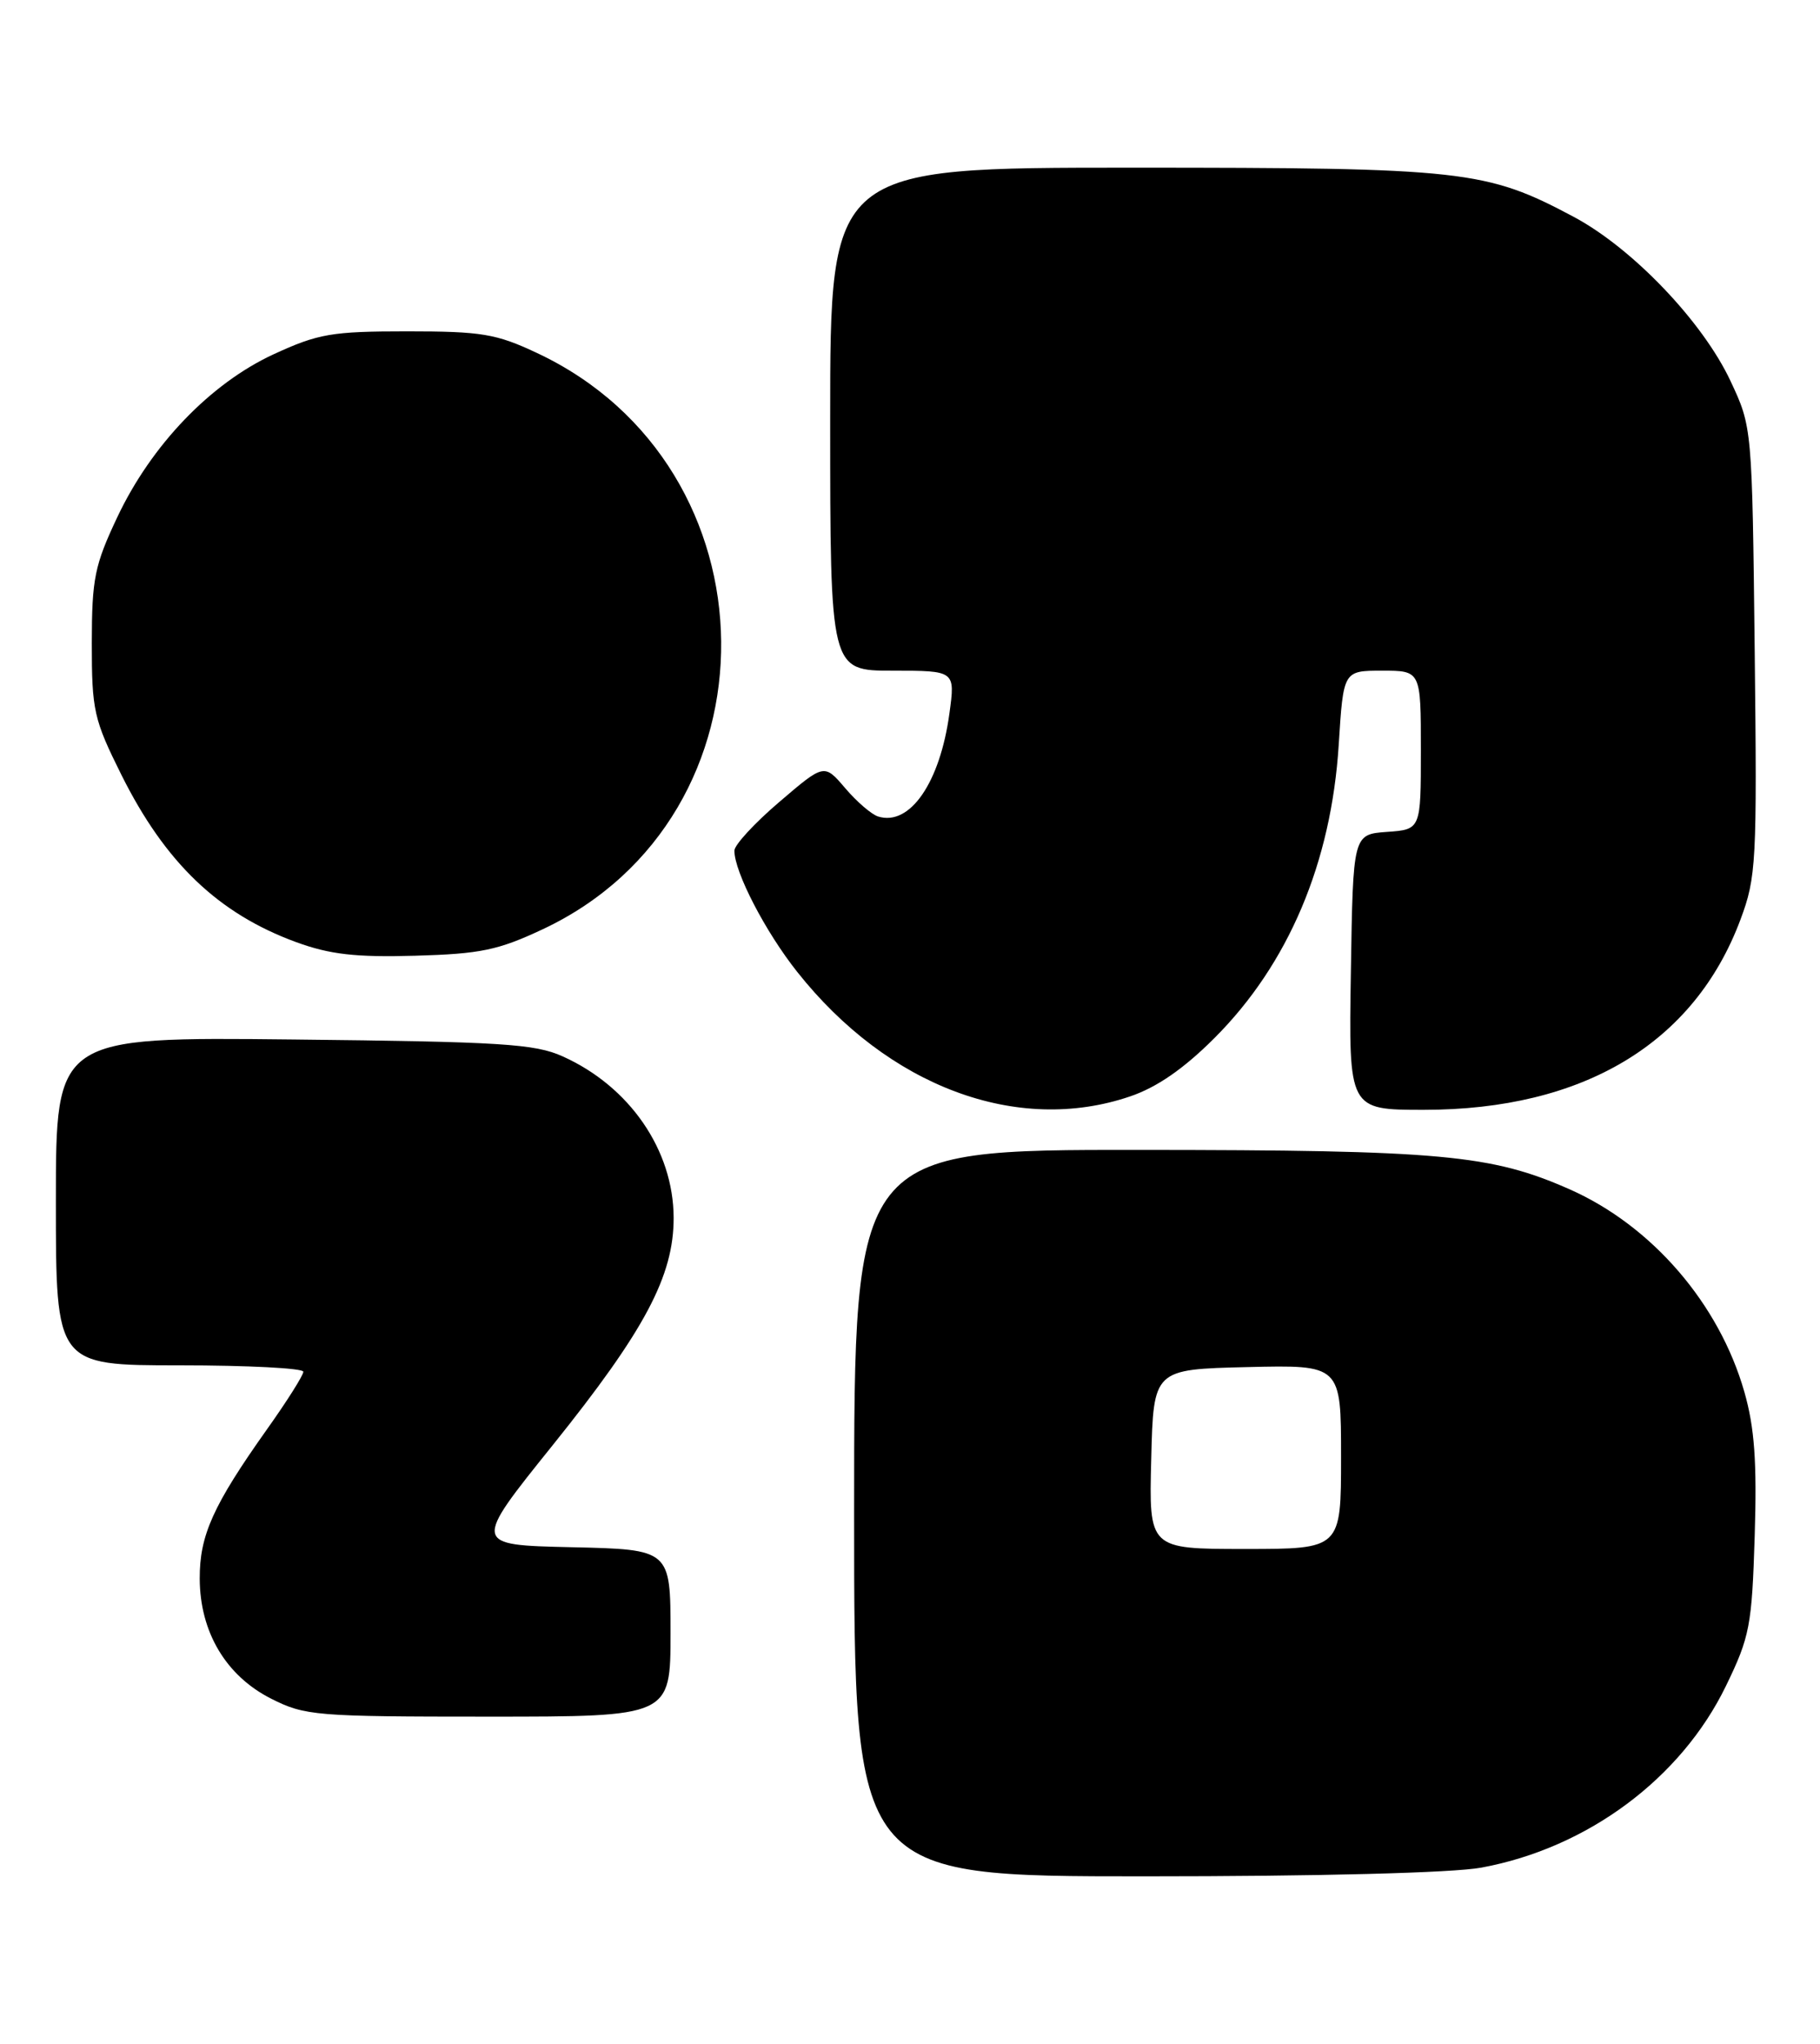 <?xml version="1.0" encoding="UTF-8" standalone="no"?>
<!DOCTYPE svg PUBLIC "-//W3C//DTD SVG 1.1//EN" "http://www.w3.org/Graphics/SVG/1.1/DTD/svg11.dtd" >
<svg xmlns="http://www.w3.org/2000/svg" xmlns:xlink="http://www.w3.org/1999/xlink" version="1.1" viewBox="0 0 228 256">
 <g >
 <path fill="currentColor"
d=" M 185.57 233.91 C 198.87 231.46 210.59 222.75 216.22 211.15 C 219.21 204.99 219.47 203.61 219.82 192.35 C 220.11 183.10 219.80 178.80 218.53 174.35 C 215.38 163.29 206.96 153.53 196.65 148.96 C 186.80 144.61 180.57 144.04 142.75 144.02 C 107.00 144.00 107.00 144.00 107.00 189.50 C 107.00 235.00 107.00 235.00 143.32 235.00 C 165.31 235.00 181.97 234.57 185.57 233.91 Z  M 84.00 204.53 C 84.00 194.06 84.00 194.06 71.60 193.78 C 59.19 193.50 59.19 193.50 69.24 181.00 C 80.79 166.62 84.41 159.81 84.39 152.50 C 84.36 144.04 78.88 136.08 70.50 132.31 C 67.00 130.73 62.81 130.47 36.75 130.19 C 7.00 129.87 7.00 129.87 7.00 150.43 C 7.00 171.00 7.00 171.00 22.50 171.00 C 31.03 171.00 38.00 171.36 38.00 171.80 C 38.00 172.25 35.94 175.51 33.42 179.05 C 26.69 188.54 25.00 192.30 25.02 197.71 C 25.04 204.40 28.31 209.89 33.97 212.75 C 38.20 214.89 39.57 215.00 61.21 215.00 C 84.00 215.00 84.00 215.00 84.00 204.53 Z  M 141.57 137.32 C 144.93 136.18 148.29 133.86 152.13 130.02 C 161.40 120.76 166.78 108.07 167.71 93.25 C 168.29 84.00 168.29 84.00 173.15 84.00 C 178.00 84.00 178.00 84.00 178.00 93.94 C 178.00 103.89 178.00 103.89 173.75 104.19 C 169.50 104.50 169.50 104.50 169.23 121.75 C 168.95 139.00 168.95 139.00 178.37 139.00 C 198.36 139.00 212.24 130.67 218.03 115.19 C 220.02 109.87 220.12 108.02 219.82 81.53 C 219.50 53.50 219.50 53.50 216.79 47.72 C 213.31 40.29 204.51 31.08 197.13 27.15 C 186.17 21.31 183.38 21.00 141.79 21.00 C 104.00 21.00 104.00 21.00 104.00 52.50 C 104.00 84.00 104.00 84.00 111.83 84.00 C 119.67 84.00 119.67 84.00 118.94 89.34 C 117.76 98.04 113.98 103.51 110.00 102.26 C 109.17 102.00 107.32 100.40 105.88 98.71 C 103.25 95.63 103.25 95.63 97.63 100.44 C 94.53 103.08 92.00 105.83 92.00 106.54 C 92.00 109.21 95.87 116.68 99.86 121.71 C 111.24 136.08 127.42 142.14 141.57 137.32 Z  M 68.00 116.38 C 98.14 102.22 97.69 58.46 67.25 44.20 C 62.15 41.80 60.31 41.50 51.00 41.50 C 41.55 41.50 39.88 41.79 34.28 44.37 C 26.37 48.02 18.97 55.73 14.71 64.74 C 11.85 70.79 11.51 72.45 11.50 80.55 C 11.50 89.00 11.75 90.10 15.21 97.05 C 20.71 108.07 27.36 114.43 37.11 118.00 C 41.33 119.54 44.55 119.91 52.00 119.70 C 60.19 119.47 62.40 119.01 68.00 116.38 Z  M 144.22 182.75 C 144.50 171.50 144.50 171.50 156.25 171.22 C 168.00 170.94 168.00 170.94 168.00 182.47 C 168.00 194.00 168.00 194.00 155.97 194.00 C 143.93 194.00 143.93 194.00 144.22 182.75 Z "/>
</g>
</svg>